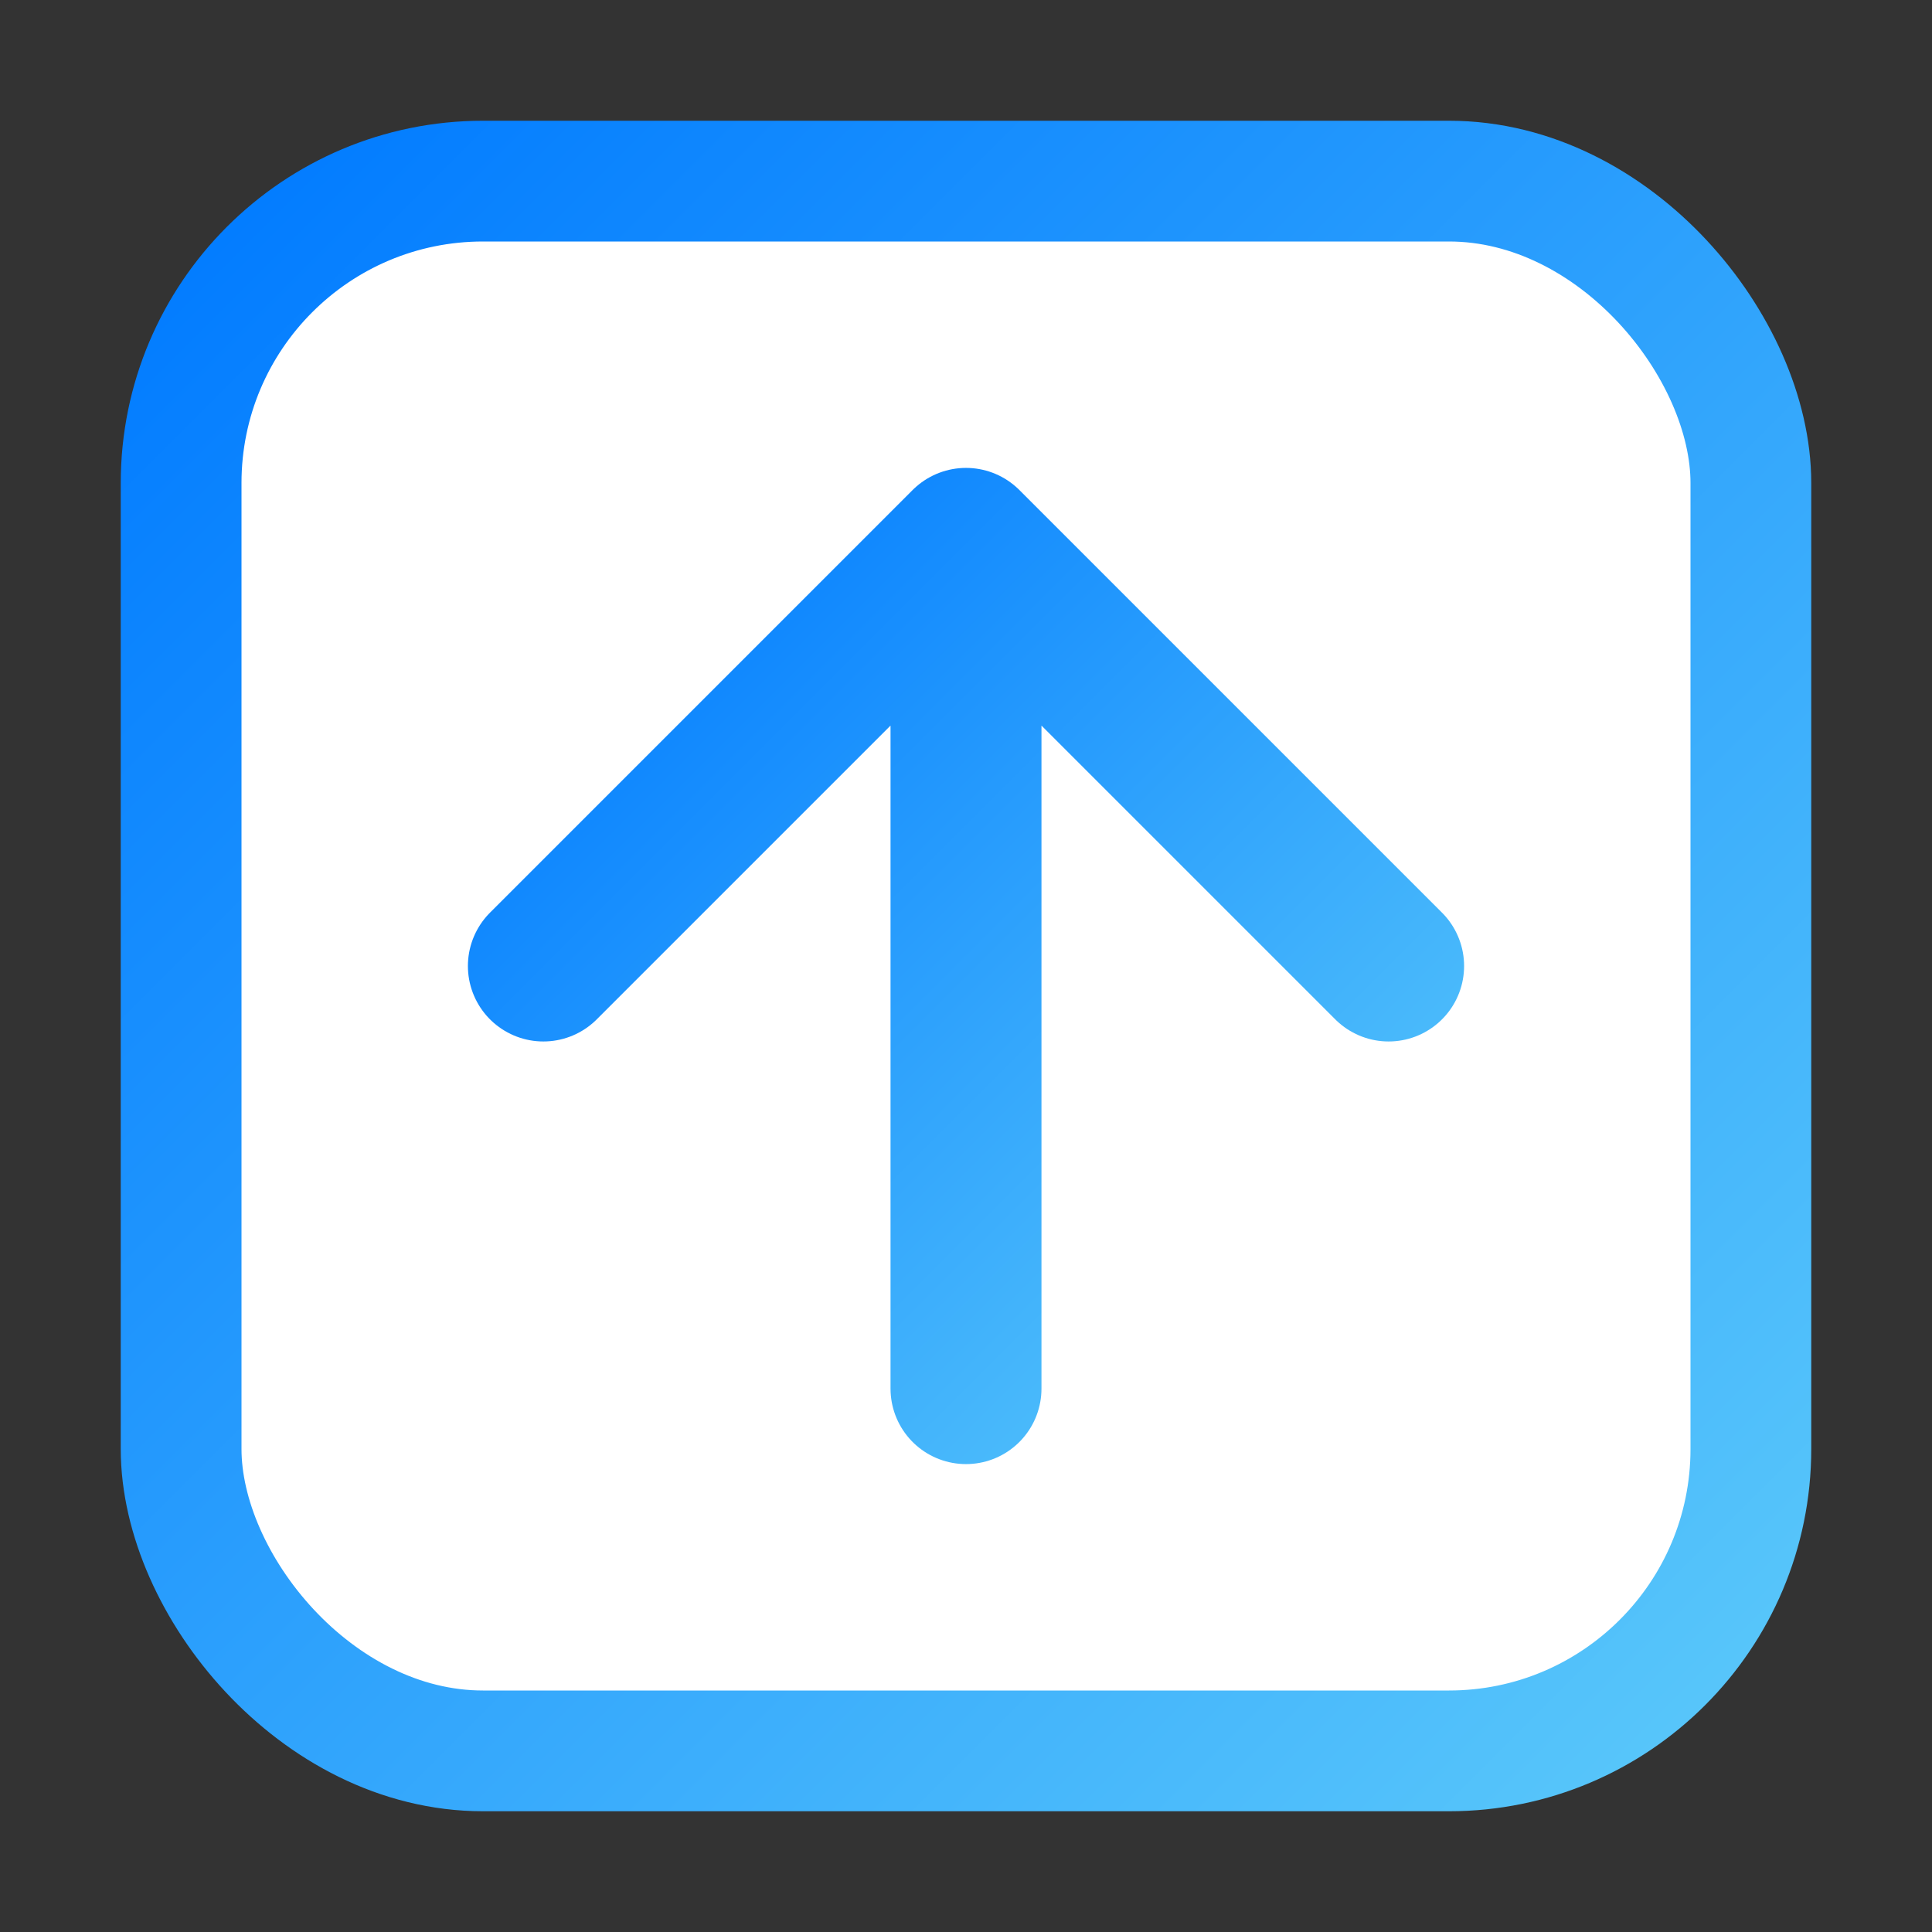<svg xmlns="http://www.w3.org/2000/svg" viewBox="0 0 32 32">
  <rect x="0" y="0" width="32" height="32" fill="#333333" stroke="none"/>
  <defs>
    <linearGradient id="gradient" x1="0%" y1="0%" x2="100%" y2="100%">
      <stop offset="0%" stop-color="#007aff" />
      <stop offset="100%" stop-color="#5ac8fa" />
    </linearGradient>
  </defs>
  <rect x="3" y="3" width="26" height="26" rx="5" fill="white" stroke="url(#gradient)" stroke-width="2" />
  <path d="M9 16 L16 9 L23 16 M16 9 L16 23" stroke="url(#gradient)" stroke-width="2.5" stroke-linecap="round" stroke-linejoin="round" fill="none" />
</svg> 